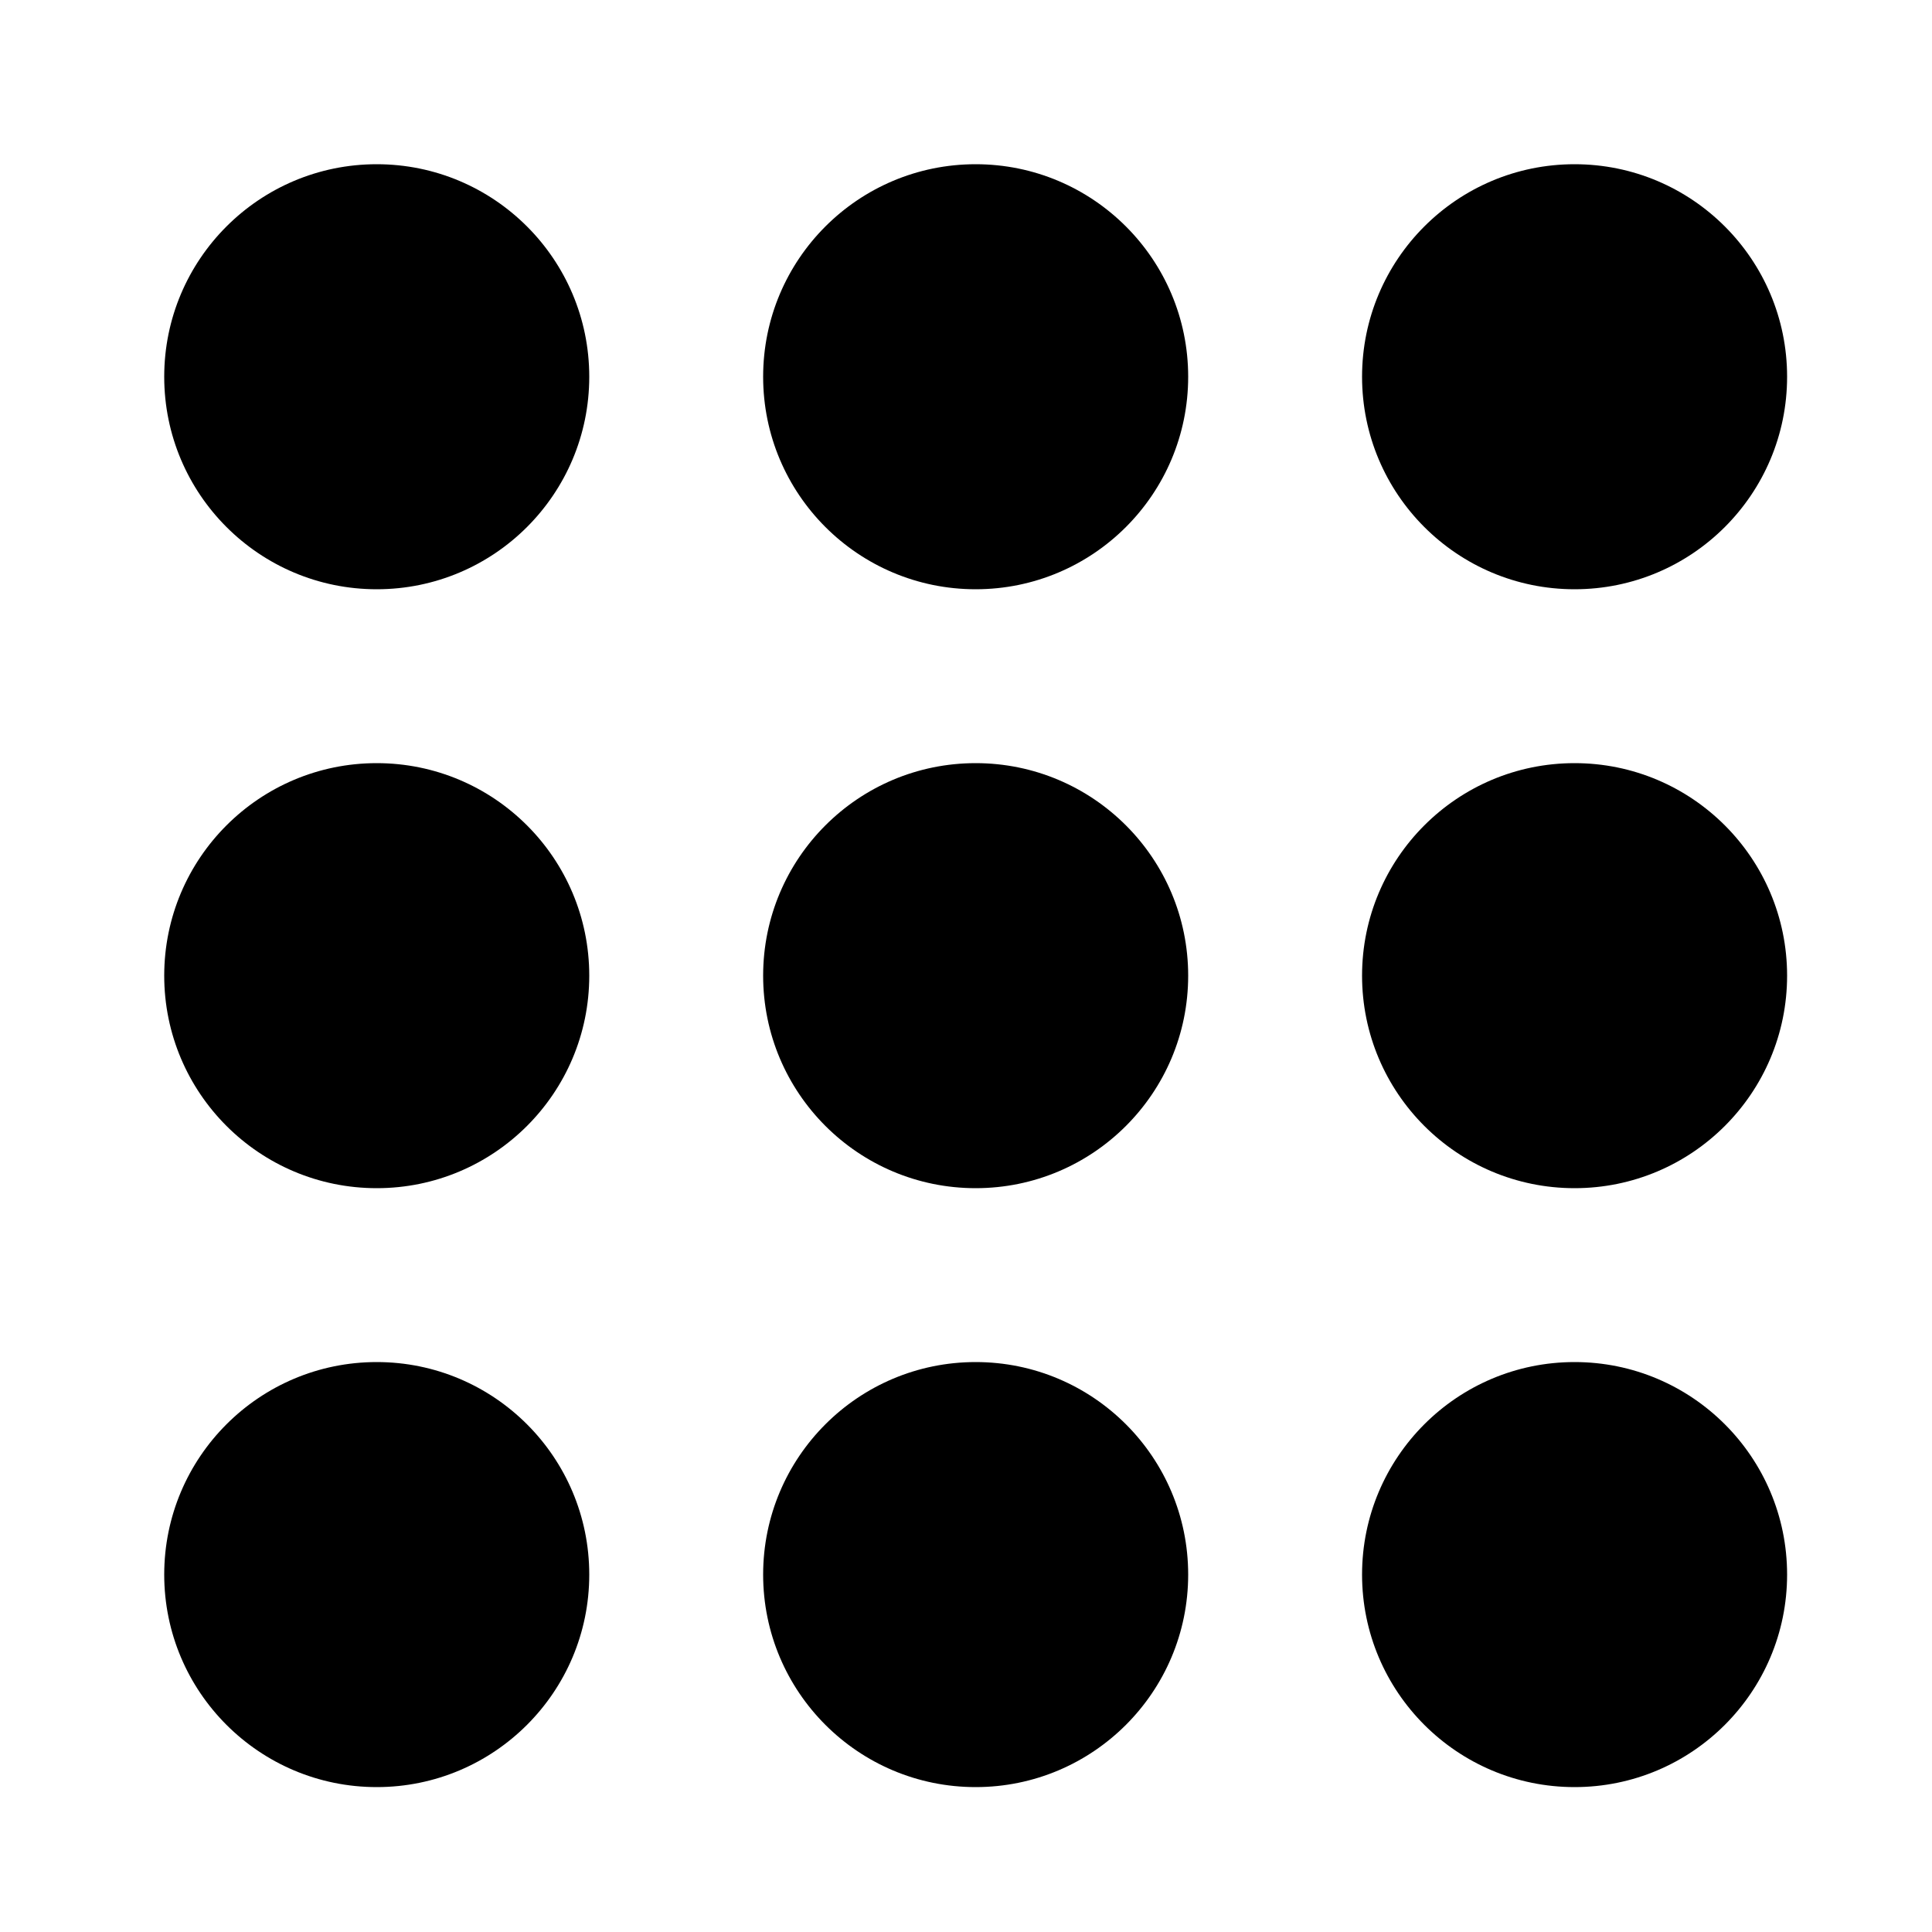 <svg xmlns="http://www.w3.org/2000/svg" xmlns:xlink="http://www.w3.org/1999/xlink" version="1.1" x="0px" y="0px" viewBox="0 0 100 100" enable-background="new 0 0 100 100" xml:space="preserve"><path fill-rule="evenodd" clip-rule="evenodd" d="M81.5,61.5c-6.075,0-11-4.926-11-11s4.925-11,11-11s11,4.925,11,11  S87.575,61.5,81.5,61.5z M81.5,30.5c-6.075,0-11-4.925-11-11s4.925-11,11-11s11,4.925,11,11S87.575,30.5,81.5,30.5z M50.5,92.5  c-6.075,0-11-4.926-11-11c0-6.075,4.925-11,11-11s11,4.925,11,11C61.5,87.574,56.575,92.5,50.5,92.5z M50.5,61.5  c-6.075,0-11-4.926-11-11s4.925-11,11-11s11,4.925,11,11S56.575,61.5,50.5,61.5z M50.5,30.5c-6.075,0-11-4.925-11-11s4.925-11,11-11  s11,4.925,11,11S56.575,30.5,50.5,30.5z M19.5,92.5c-6.075,0-11-4.926-11-11c0-6.075,4.925-11,11-11s11,4.925,11,11  C30.5,87.574,25.575,92.5,19.5,92.5z M19.5,61.5c-6.075,0-11-4.926-11-11s4.925-11,11-11s11,4.925,11,11S25.575,61.5,19.5,61.5z   M19.5,30.5c-6.075,0-11-4.925-11-11s4.925-11,11-11s11,4.925,11,11S25.575,30.5,19.5,30.5z M81.5,70.5c6.075,0,11,4.925,11,11  c0,6.074-4.925,11-11,11s-11-4.926-11-11C70.5,75.425,75.425,70.5,81.5,70.5z"></path></svg>